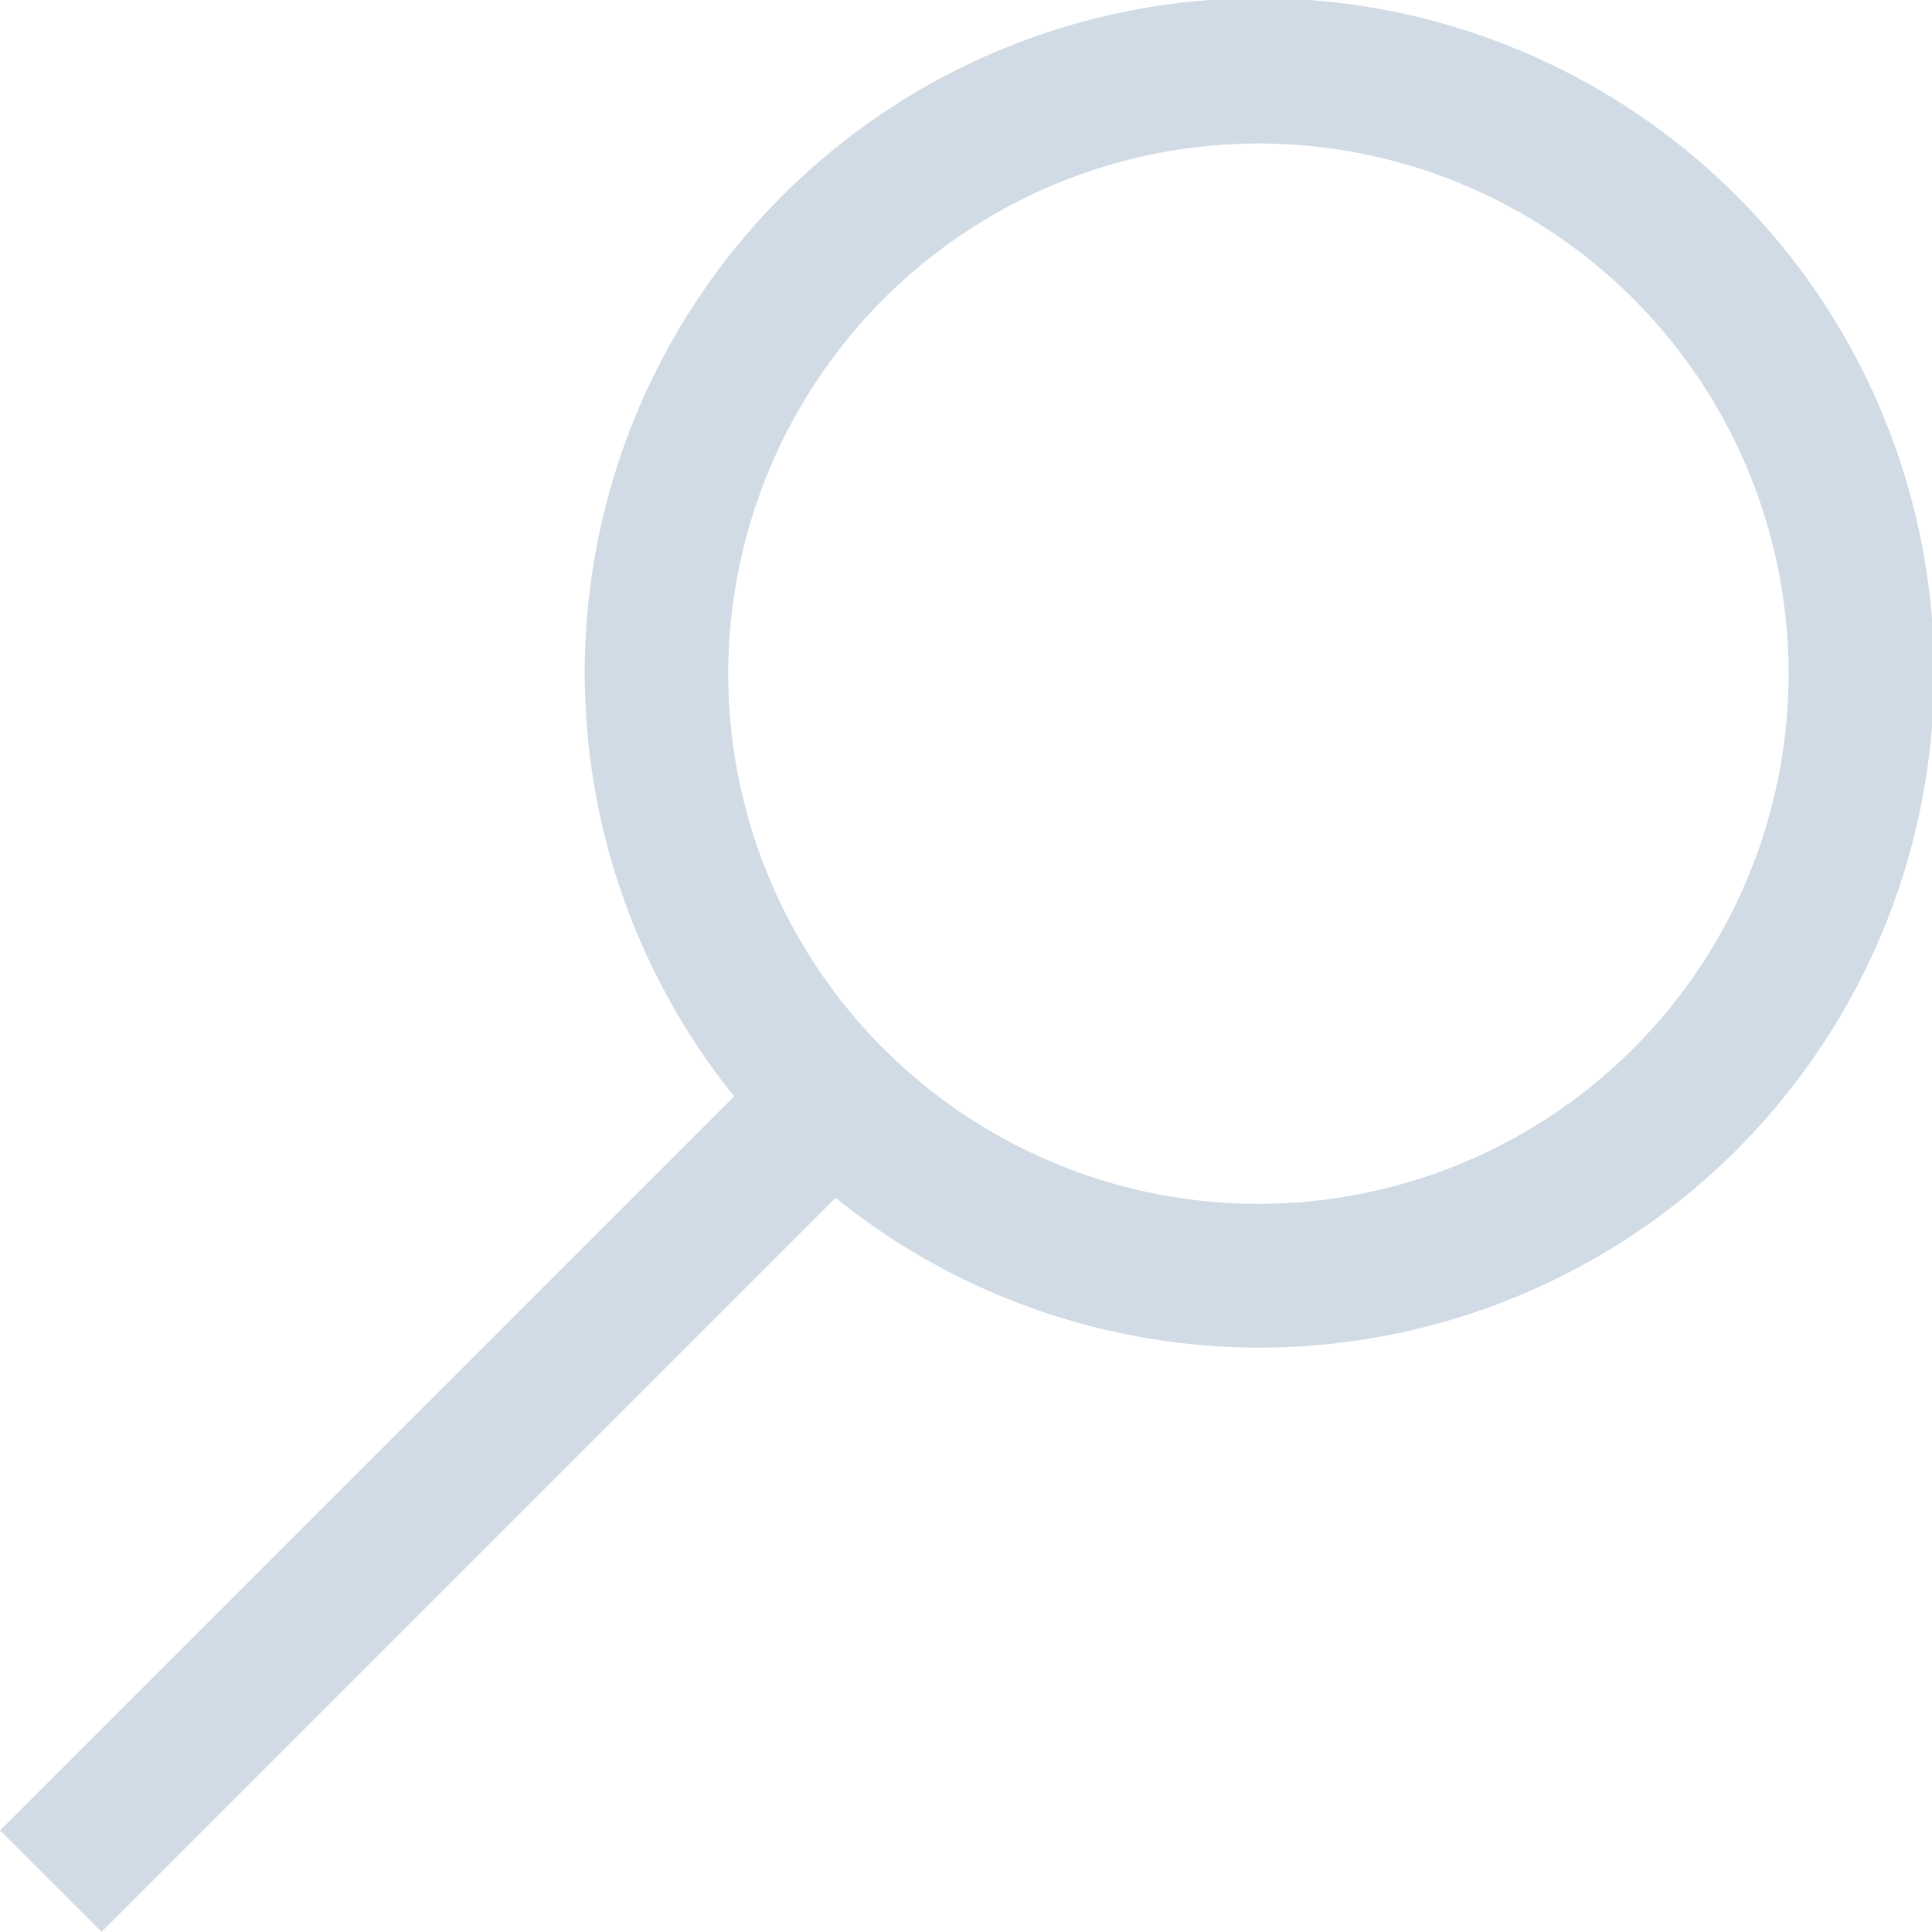 <svg xmlns="http://www.w3.org/2000/svg" width="26" height="25.999" viewBox="0 0 26 25.999">
  <path id="search" d="M469.555,1036.806a9.08,9.08,0,1,0-1.365-1.366l-9.879,9.879,1.366,1.365Zm5.689-14.189a7.135,7.135,0,1,1-7.134,7.134A7.143,7.143,0,0,1,475.243,1022.617Z" transform="translate(-458.31 -1020.686)" fill="#d0dbe5"/>
</svg>
